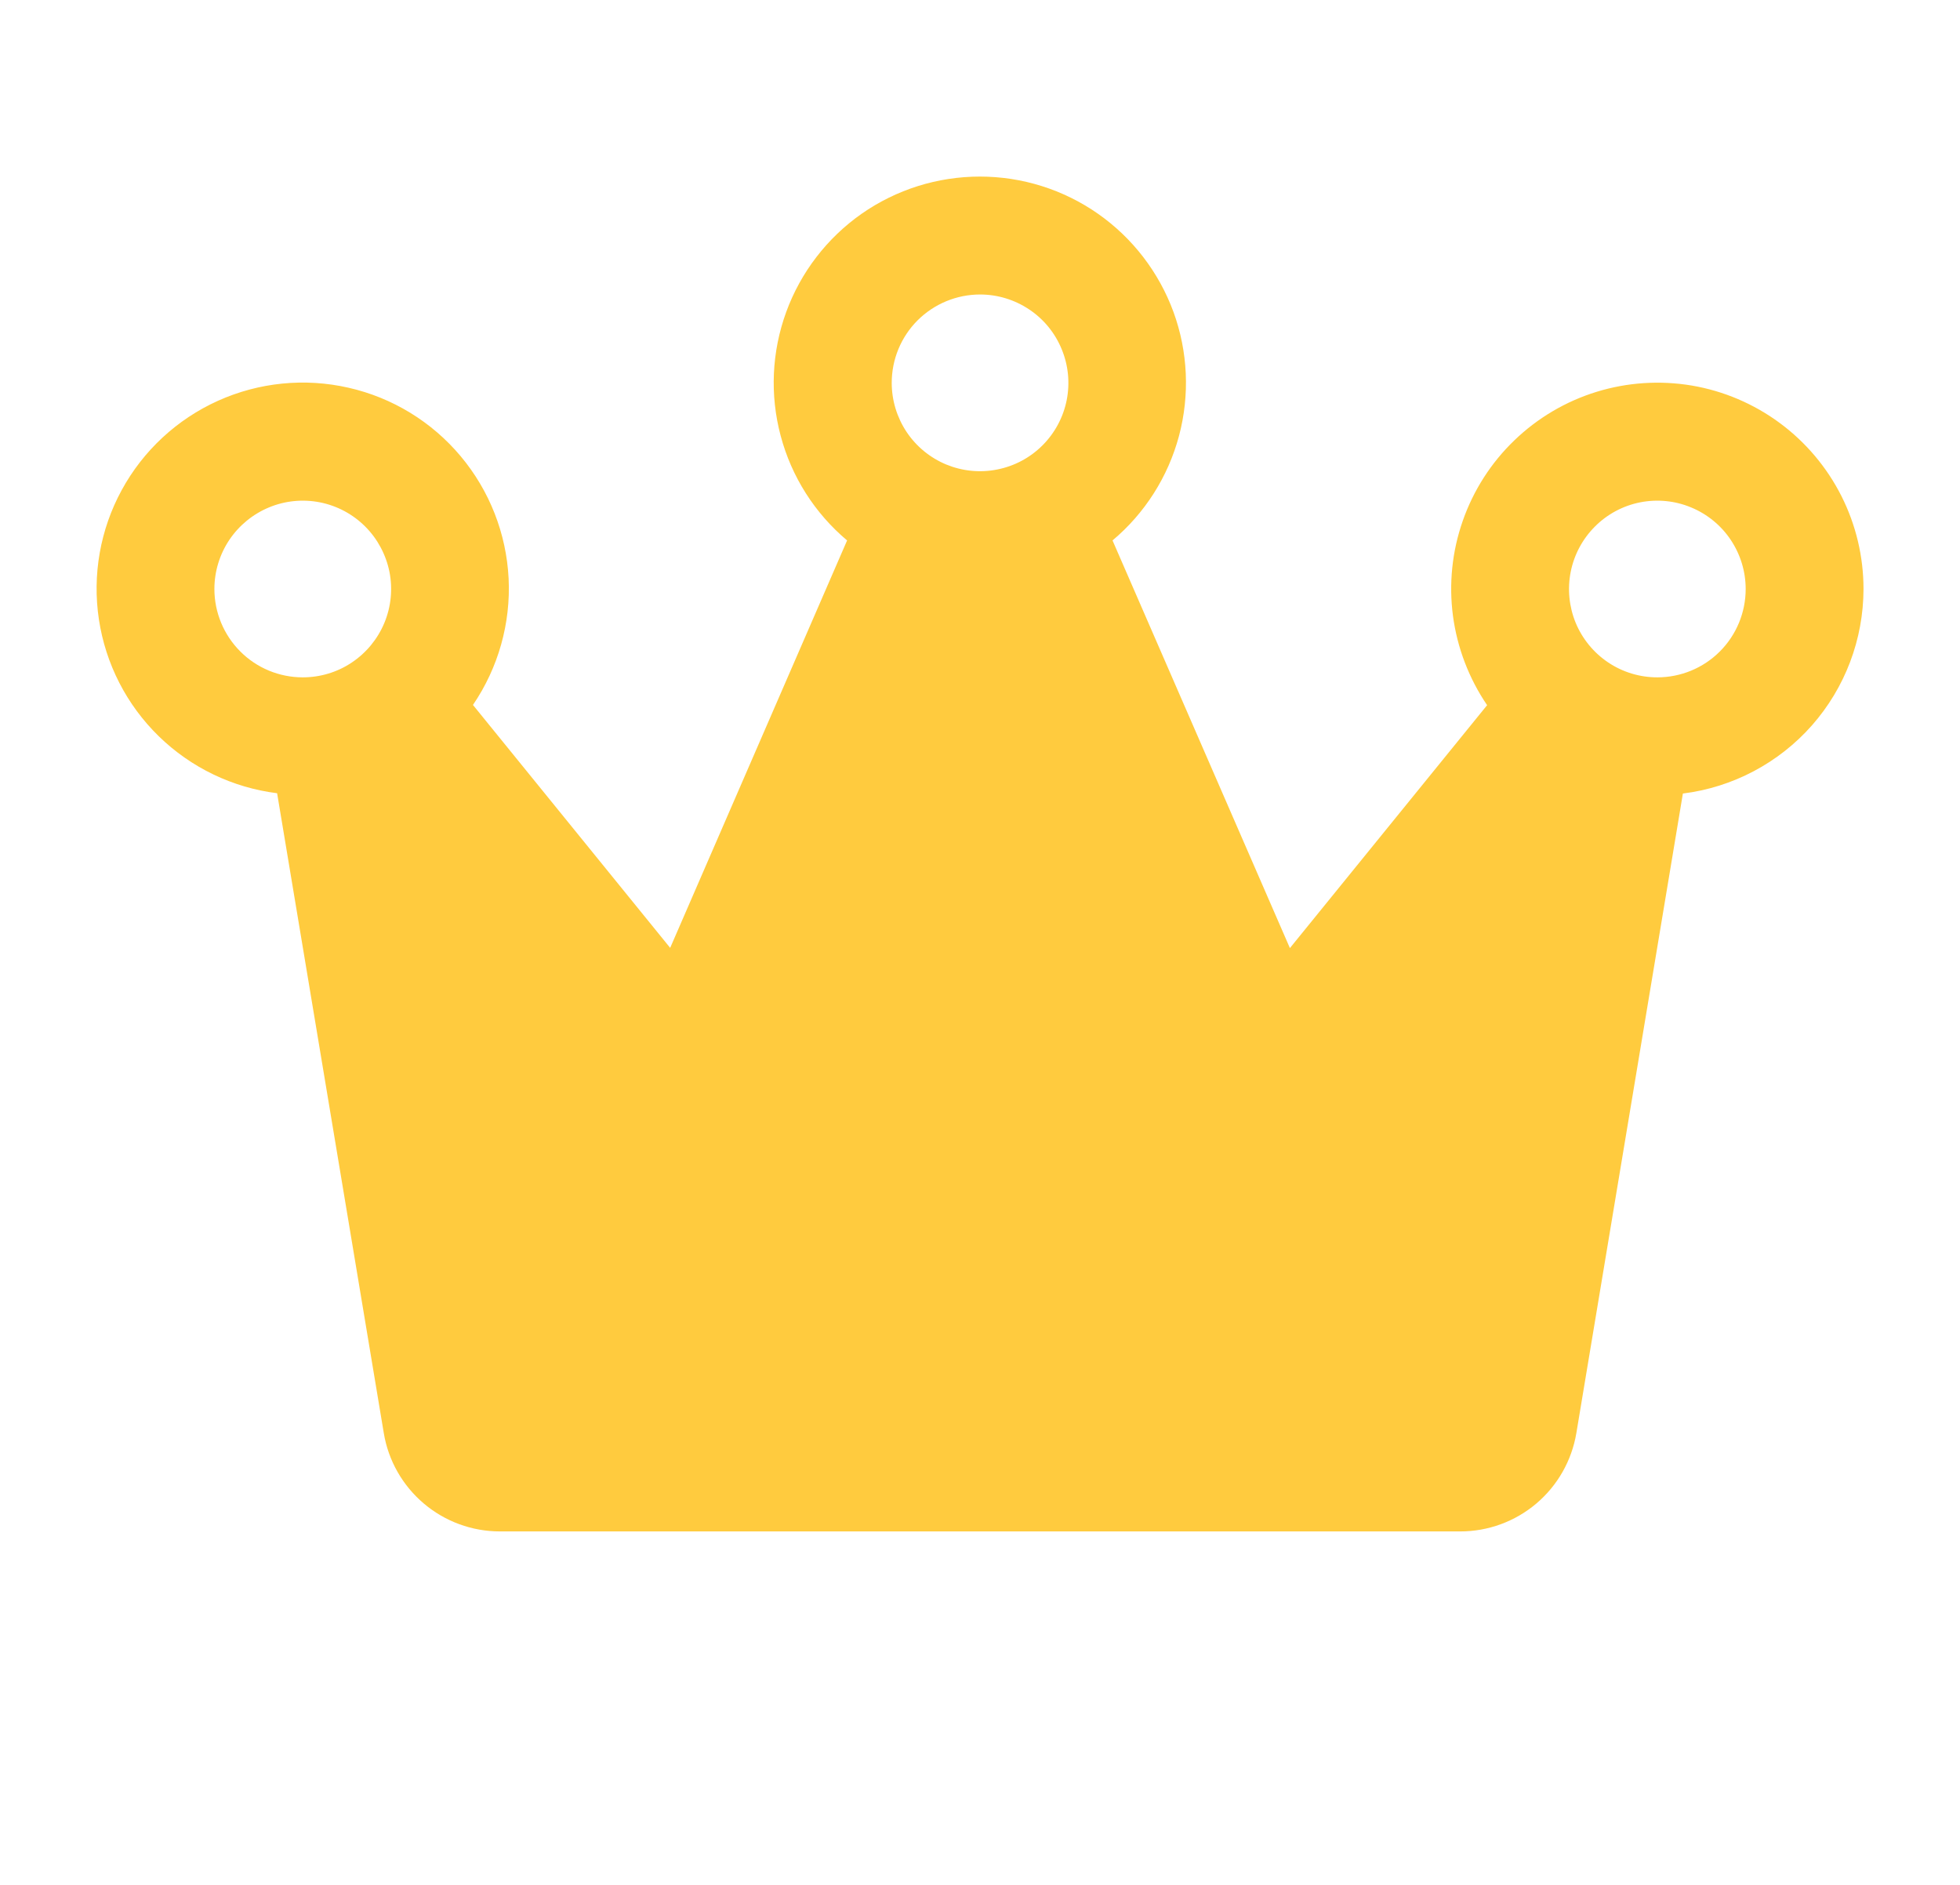<svg width="26" height="25" viewBox="0 0 26 25" fill="none" xmlns="http://www.w3.org/2000/svg">
<path d="M24.72 7.812C24.72 7.384 24.62 6.962 24.427 6.579C24.234 6.197 23.954 5.865 23.61 5.611C23.265 5.356 22.866 5.186 22.444 5.114C22.021 5.043 21.588 5.071 21.179 5.197C20.77 5.323 20.396 5.544 20.088 5.841C19.779 6.138 19.545 6.504 19.404 6.908C19.262 7.313 19.218 7.744 19.274 8.169C19.331 8.593 19.486 8.999 19.727 9.353L17.111 12.575L14.758 7.168C15.188 6.807 15.495 6.323 15.64 5.781C15.784 5.239 15.759 4.666 15.567 4.139C15.374 3.612 15.025 3.157 14.565 2.835C14.106 2.514 13.559 2.342 12.998 2.342C12.437 2.342 11.89 2.514 11.43 2.835C10.971 3.157 10.621 3.612 10.429 4.139C10.237 4.666 10.211 5.239 10.356 5.781C10.5 6.323 10.808 6.807 11.237 7.168L8.89 12.572L6.274 9.35C6.61 8.857 6.776 8.268 6.747 7.673C6.717 7.077 6.494 6.508 6.111 6.051C5.728 5.594 5.206 5.275 4.625 5.143C4.043 5.01 3.435 5.071 2.891 5.316C2.348 5.561 1.899 5.977 1.614 6.501C1.329 7.024 1.223 7.627 1.312 8.216C1.401 8.806 1.68 9.35 2.107 9.766C2.534 10.182 3.085 10.447 3.676 10.521L5.091 19.007C5.151 19.372 5.34 19.703 5.622 19.942C5.904 20.181 6.262 20.312 6.632 20.312H19.37C19.74 20.312 20.098 20.181 20.38 19.942C20.662 19.703 20.85 19.372 20.911 19.007L22.324 10.525C22.985 10.443 23.594 10.121 24.035 9.622C24.476 9.122 24.719 8.479 24.72 7.812ZM13.001 3.906C13.232 3.906 13.459 3.975 13.652 4.104C13.845 4.232 13.995 4.416 14.083 4.63C14.172 4.844 14.195 5.079 14.15 5.307C14.105 5.534 13.993 5.743 13.829 5.907C13.665 6.071 13.457 6.182 13.229 6.227C13.002 6.273 12.766 6.249 12.552 6.161C12.338 6.072 12.155 5.922 12.026 5.729C11.898 5.536 11.829 5.31 11.829 5.078C11.829 4.767 11.952 4.469 12.172 4.249C12.392 4.03 12.69 3.906 13.001 3.906ZM2.844 7.812C2.844 7.581 2.913 7.354 3.042 7.161C3.171 6.969 3.354 6.819 3.568 6.73C3.782 6.641 4.018 6.618 4.245 6.663C4.472 6.708 4.681 6.82 4.845 6.984C5.009 7.148 5.12 7.357 5.166 7.584C5.211 7.811 5.188 8.047 5.099 8.261C5.01 8.475 4.86 8.658 4.667 8.787C4.475 8.916 4.248 8.984 4.016 8.984C3.706 8.984 3.407 8.861 3.188 8.641C2.968 8.421 2.844 8.123 2.844 7.812ZM21.985 8.984C21.753 8.984 21.527 8.916 21.334 8.787C21.141 8.658 20.991 8.475 20.902 8.261C20.814 8.047 20.791 7.811 20.836 7.584C20.881 7.357 20.993 7.148 21.157 6.984C21.32 6.82 21.529 6.708 21.756 6.663C21.984 6.618 22.219 6.641 22.433 6.73C22.648 6.819 22.831 6.969 22.959 7.161C23.088 7.354 23.157 7.581 23.157 7.812C23.157 8.123 23.034 8.421 22.814 8.641C22.594 8.861 22.296 8.984 21.985 8.984Z" fill="#FFCB3E"/>
</svg>
